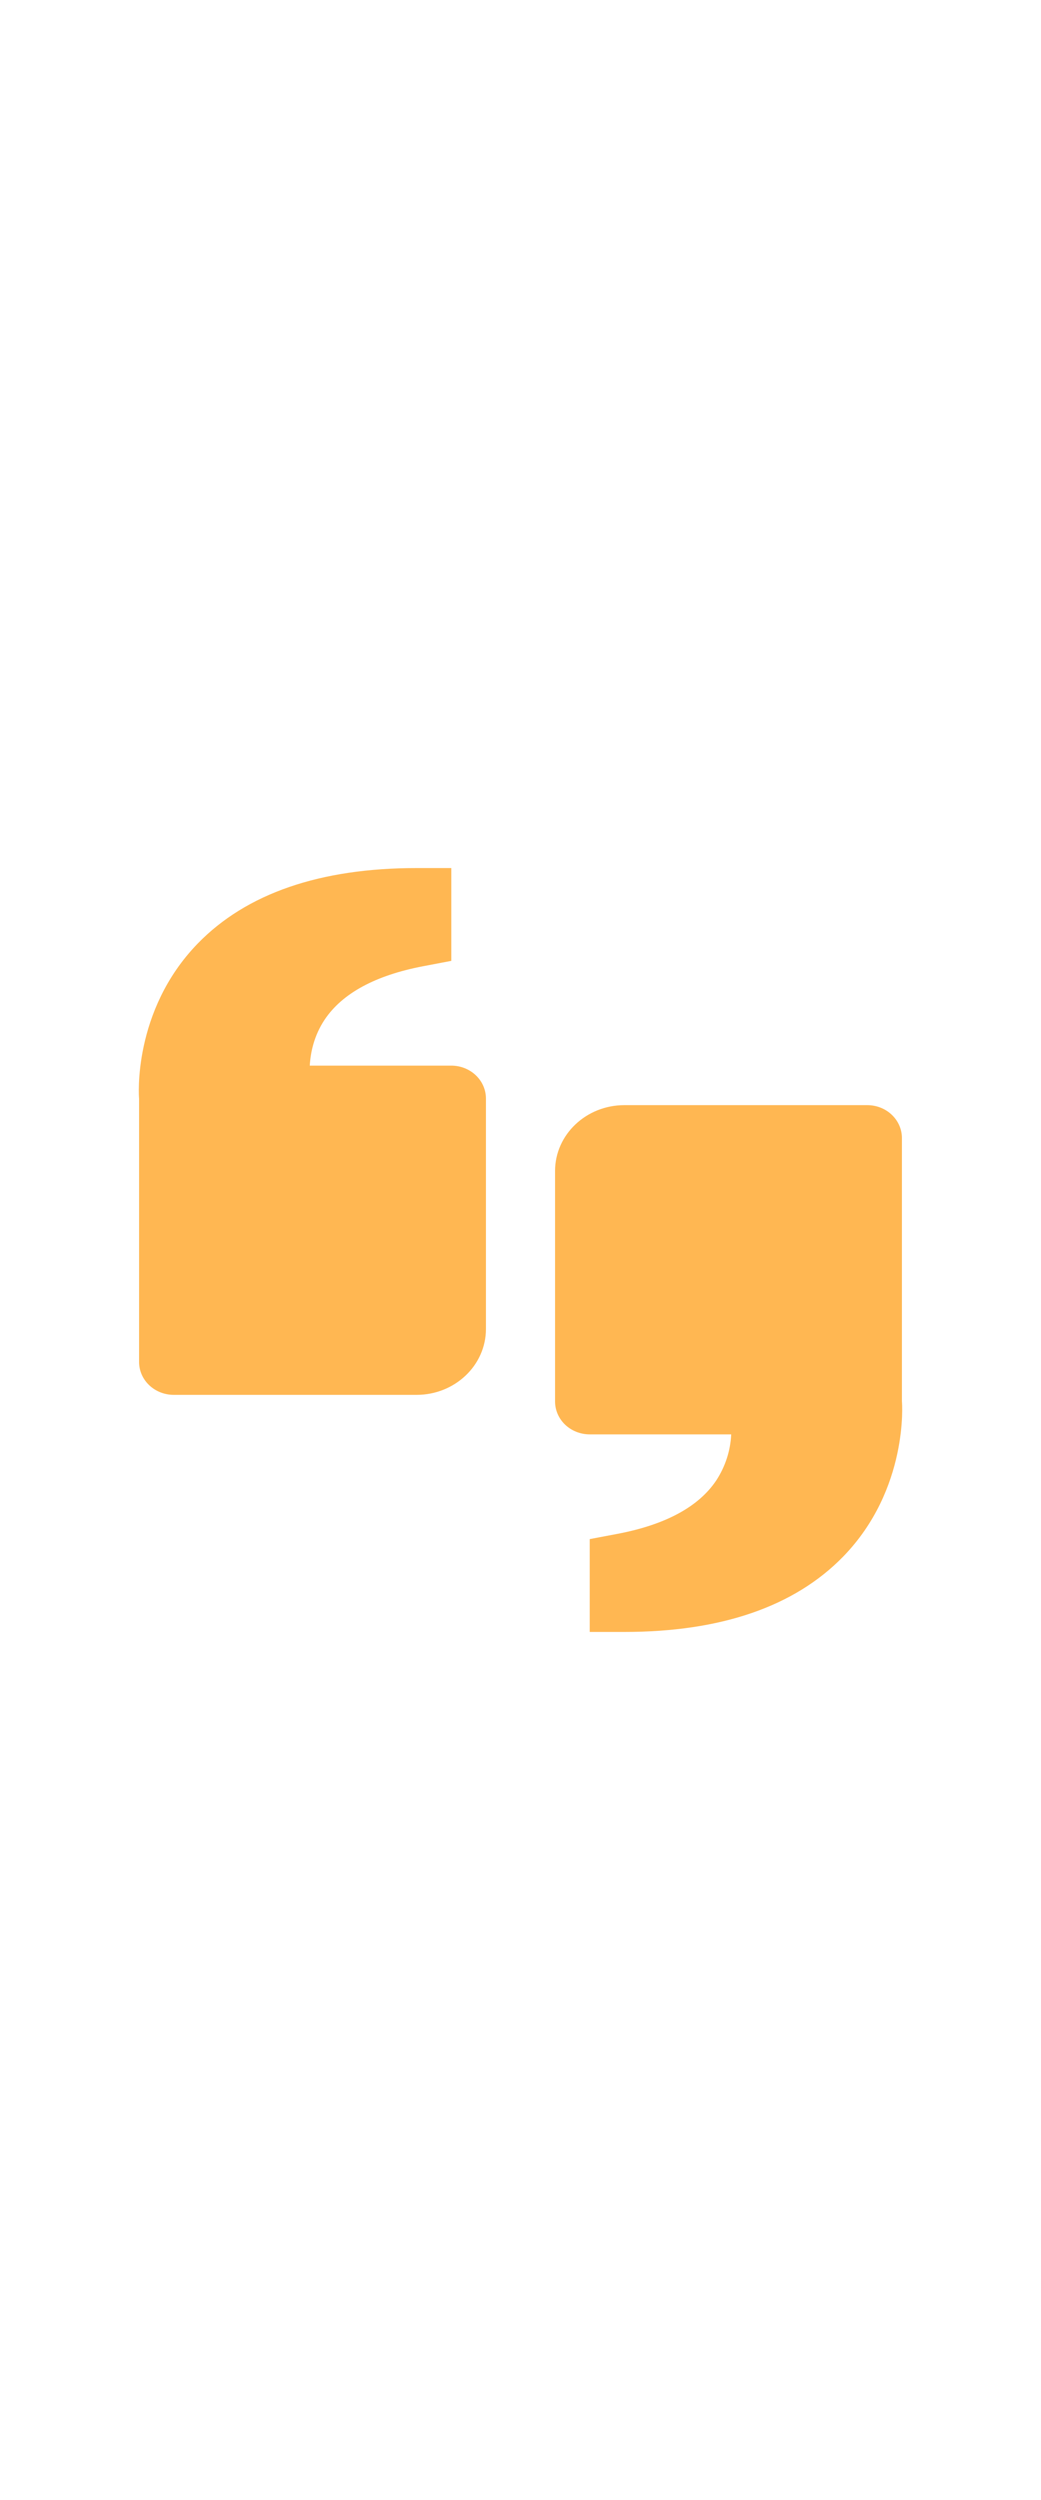 <svg width="30" height="72" viewBox="0 0 30 72" fill="none" xmlns="http://www.w3.org/2000/svg">
<path d="M12.202 27.826L13.006 27.673V25H12.006C9.223 25 7.102 25.731 5.699 27.173C3.812 29.116 4.002 31.61 4.008 31.638V39.224C4.008 39.476 4.113 39.717 4.301 39.895C4.488 40.072 4.742 40.172 5.008 40.172H12.005C13.108 40.172 14.004 39.322 14.004 38.276V31.638C14.004 31.386 13.899 31.145 13.711 30.967C13.524 30.79 13.27 30.69 13.005 30.69H8.927C8.949 30.308 9.05 29.825 9.356 29.366C9.865 28.606 10.822 28.088 12.202 27.826Z" fill="#FFB752"/>
<path d="M17.799 44.174L16.995 44.326V47H17.995C20.777 47 22.899 46.269 24.302 44.827C26.188 42.885 25.998 40.391 25.992 40.362V32.776C25.992 32.524 25.887 32.283 25.699 32.105C25.512 31.927 25.258 31.828 24.992 31.828H17.995C16.892 31.828 15.996 32.678 15.996 33.724V40.362C15.996 40.614 16.101 40.855 16.288 41.033C16.476 41.21 16.73 41.31 16.995 41.31H21.072C21.051 41.779 20.903 42.235 20.643 42.634C20.136 43.394 19.18 43.911 17.799 44.174Z" fill="#FFB752"/>
</svg>
